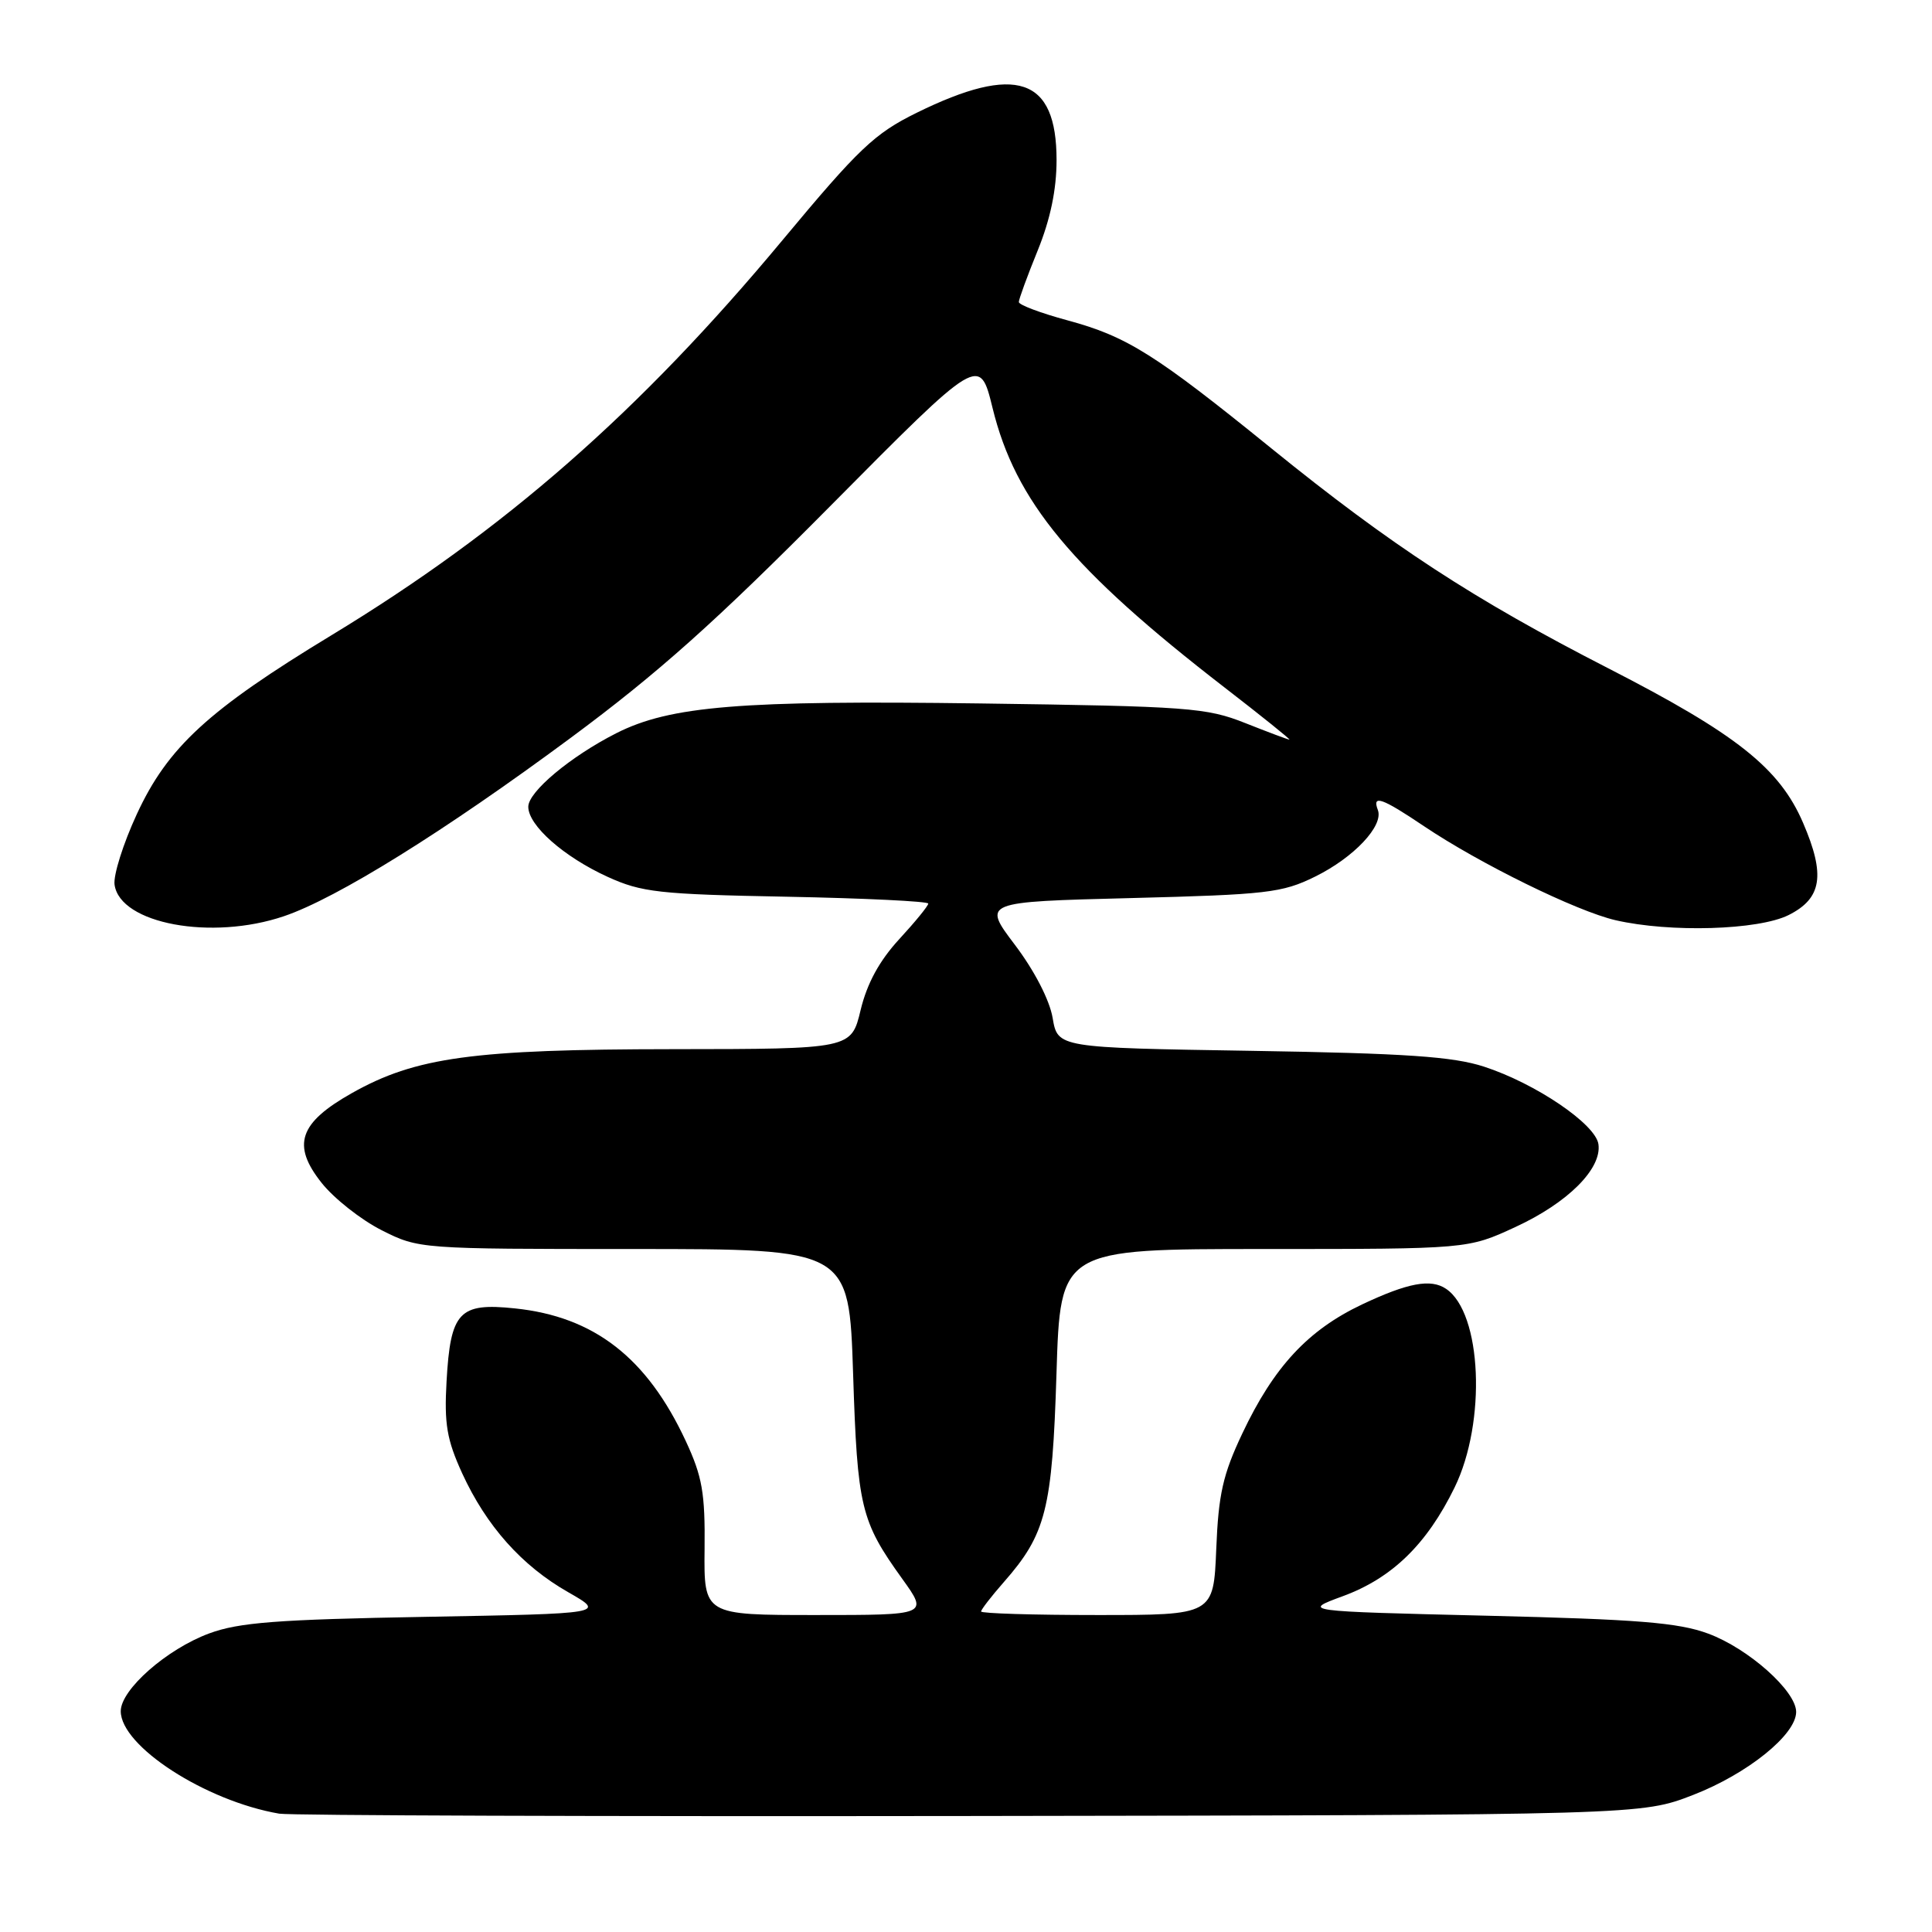 <?xml version="1.0" encoding="UTF-8" standalone="no"?>
<!DOCTYPE svg PUBLIC "-//W3C//DTD SVG 1.1//EN" "http://www.w3.org/Graphics/SVG/1.1/DTD/svg11.dtd" >
<svg xmlns="http://www.w3.org/2000/svg" xmlns:xlink="http://www.w3.org/1999/xlink" version="1.1" viewBox="0 0 256 256">
 <g >
 <path fill="currentColor"
d=" M 224.37 237.83 C 231.57 235.03 238.00 229.85 238.00 226.84 C 238.00 224.06 231.67 218.43 226.34 216.46 C 222.39 215.00 217.02 214.57 197.00 214.09 C 172.50 213.50 172.50 213.50 177.94 211.50 C 184.46 209.10 189.06 204.63 192.74 197.10 C 196.98 188.43 196.36 173.94 191.60 170.77 C 189.58 169.41 186.55 169.98 180.49 172.84 C 173.31 176.24 168.79 181.11 164.61 189.95 C 162.04 195.38 161.45 198.00 161.16 205.25 C 160.80 214.00 160.80 214.00 145.40 214.00 C 136.93 214.00 130.00 213.79 130.00 213.53 C 130.00 213.28 131.35 211.53 133.00 209.65 C 138.60 203.28 139.43 200.00 139.99 182.00 C 140.50 165.50 140.50 165.50 167.50 165.50 C 194.50 165.50 194.50 165.50 200.79 162.59 C 207.73 159.39 212.27 154.87 211.80 151.61 C 211.42 148.95 203.49 143.57 196.65 141.34 C 192.54 140.00 186.31 139.57 165.82 139.24 C 140.15 138.83 140.15 138.83 139.48 134.88 C 139.08 132.52 137.07 128.62 134.49 125.21 C 130.17 119.50 130.17 119.50 149.83 119.00 C 167.86 118.54 169.90 118.31 174.25 116.16 C 179.41 113.62 183.37 109.41 182.57 107.32 C 181.78 105.25 183.13 105.73 188.68 109.47 C 196.07 114.44 208.88 120.73 214.06 121.93 C 221.30 123.60 233.00 123.25 237.00 121.25 C 241.41 119.04 241.90 115.96 238.92 109.04 C 235.80 101.78 230.09 97.26 213.08 88.54 C 195.26 79.41 184.38 72.31 168.50 59.44 C 153.07 46.93 149.33 44.58 141.46 42.45 C 137.91 41.49 135.00 40.40 135.00 40.02 C 135.00 39.65 136.12 36.58 137.50 33.19 C 139.18 29.06 140.00 25.12 140.00 21.21 C 140.00 10.25 134.66 8.45 121.45 14.95 C 115.87 17.70 113.80 19.67 103.67 31.84 C 84.73 54.60 66.86 70.25 43.94 84.16 C 27.58 94.08 22.21 99.03 18.12 107.90 C 16.32 111.79 15.00 115.99 15.18 117.23 C 15.91 122.41 28.04 124.66 37.63 121.40 C 44.63 119.03 58.89 110.16 75.62 97.77 C 87.21 89.19 94.85 82.36 110.15 66.92 C 129.81 47.09 129.81 47.09 131.52 54.06 C 134.55 66.45 142.03 75.46 162.24 91.08 C 167.16 94.88 171.04 98.00 170.85 98.00 C 170.66 98.00 168.03 97.01 165.00 95.81 C 159.87 93.77 157.49 93.59 129.88 93.21 C 98.11 92.78 88.81 93.54 81.67 97.15 C 75.60 100.23 70.00 104.91 70.00 106.90 C 70.00 109.38 74.70 113.53 80.50 116.18 C 85.02 118.24 87.30 118.50 104.25 118.82 C 114.56 119.02 123.00 119.43 123.00 119.73 C 123.00 120.03 121.26 122.16 119.14 124.46 C 116.52 127.31 114.89 130.30 114.04 133.82 C 112.80 139.00 112.80 139.00 89.15 139.02 C 62.68 139.04 55.07 140.08 46.63 144.84 C 39.62 148.79 38.63 151.72 42.61 156.73 C 44.26 158.81 47.83 161.62 50.55 163.00 C 55.49 165.49 55.59 165.50 84.00 165.50 C 112.50 165.50 112.50 165.50 113.04 182.00 C 113.61 199.73 114.05 201.55 119.55 209.20 C 123.00 214.00 123.00 214.00 108.13 214.00 C 93.27 214.00 93.27 214.00 93.36 205.25 C 93.44 197.83 93.06 195.66 90.87 190.95 C 85.73 179.90 78.73 174.46 68.23 173.37 C 60.83 172.59 59.69 173.81 59.17 183.05 C 58.85 188.68 59.21 190.77 61.24 195.22 C 64.44 202.19 69.13 207.47 75.30 210.98 C 80.25 213.81 80.25 213.81 56.37 214.24 C 36.71 214.59 31.65 214.98 27.71 216.44 C 22.09 218.52 16.00 223.88 16.00 226.74 C 16.00 231.38 27.23 238.64 37.00 240.32 C 38.38 240.56 79.55 240.70 128.50 240.63 C 217.50 240.50 217.50 240.50 224.37 237.83 Z "/>
</g>
</svg>